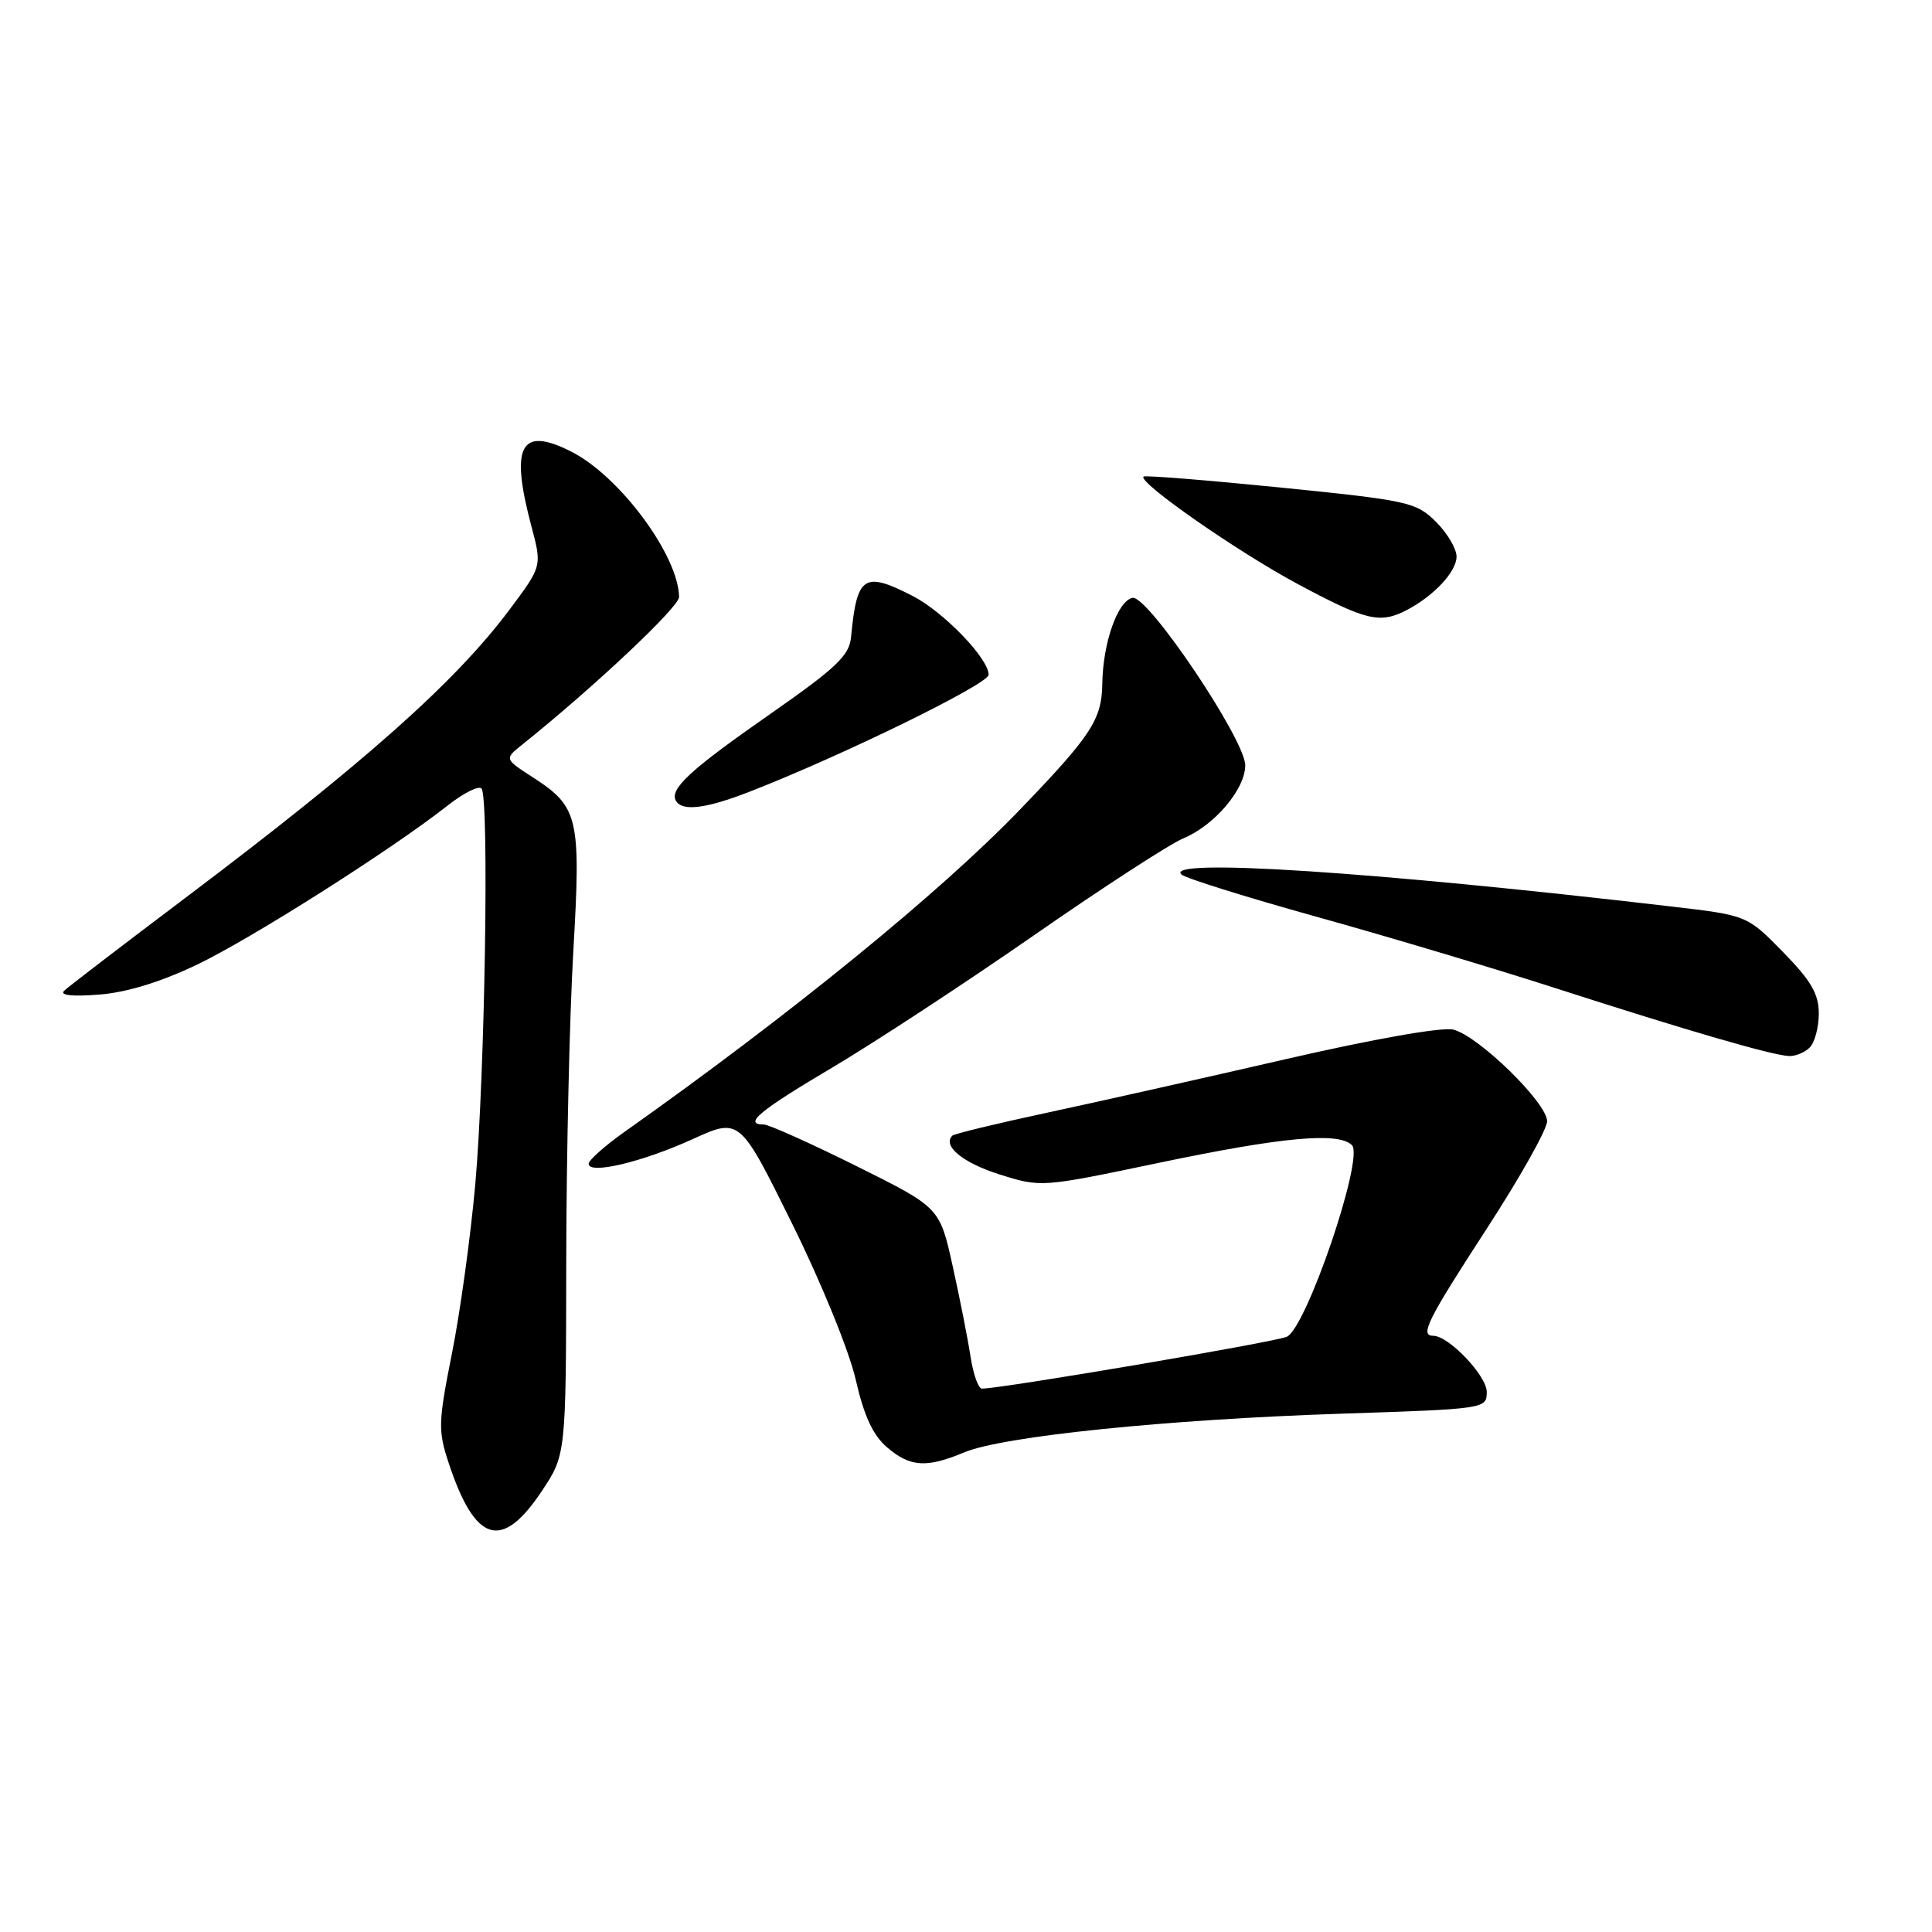 <?xml version="1.0" encoding="UTF-8" standalone="no"?>
<!DOCTYPE svg PUBLIC "-//W3C//DTD SVG 1.1//EN" "http://www.w3.org/Graphics/SVG/1.1/DTD/svg11.dtd" >
<svg xmlns="http://www.w3.org/2000/svg" xmlns:xlink="http://www.w3.org/1999/xlink" version="1.1" viewBox="0 0 256 256">
 <g >
 <path fill="currentColor"
d=" M 71.75 197.64 C 75.00 192.77 75.00 192.77 75.03 167.14 C 75.05 153.04 75.47 134.53 75.97 126.00 C 76.99 108.36 76.66 106.92 70.65 103.03 C 66.83 100.56 66.83 100.56 69.17 98.69 C 78.71 91.05 90.00 80.42 89.98 79.10 C 89.90 73.61 82.15 63.14 75.75 59.87 C 68.96 56.41 67.56 59.00 70.42 69.76 C 71.82 75.02 71.82 75.02 67.53 80.76 C 60.36 90.36 48.30 101.08 24.50 119.02 C 16.25 125.24 9.05 130.75 8.50 131.28 C 7.87 131.88 9.55 132.07 13.11 131.79 C 16.77 131.51 21.27 130.13 26.11 127.82 C 33.38 124.33 51.86 112.60 59.30 106.75 C 61.38 105.10 63.41 104.08 63.80 104.48 C 64.84 105.54 64.26 142.59 62.97 157.00 C 62.35 163.88 60.97 173.94 59.88 179.36 C 58.06 188.51 58.03 189.57 59.47 193.91 C 62.97 204.45 66.48 205.52 71.75 197.64 Z  M 127.78 192.44 C 132.88 190.31 154.64 188.08 177.75 187.32 C 196.87 186.69 197.00 186.67 197.00 184.43 C 197.00 182.29 191.96 177.00 189.92 177.00 C 188.09 177.00 189.12 174.94 197.00 162.81 C 201.40 156.04 205.00 149.63 205.00 148.57 C 205.00 146.14 195.92 137.27 192.58 136.43 C 191.10 136.06 182.07 137.65 170.30 140.36 C 159.41 142.87 145.13 146.07 138.56 147.48 C 131.99 148.89 126.42 150.24 126.19 150.48 C 124.84 151.83 127.58 154.08 132.42 155.61 C 137.95 157.35 137.95 157.35 153.56 154.08 C 169.94 150.65 177.37 149.97 179.14 151.74 C 180.79 153.39 173.09 176.01 170.50 177.13 C 168.83 177.86 132.71 184.00 130.10 184.00 C 129.64 184.00 128.96 182.09 128.60 179.75 C 128.24 177.41 127.18 172.01 126.23 167.75 C 124.52 160.00 124.52 160.00 113.46 154.50 C 107.38 151.48 101.86 149.00 101.20 149.00 C 98.43 149.00 100.63 147.17 110.21 141.50 C 115.78 138.20 127.82 130.31 136.95 123.97 C 146.08 117.62 155.01 111.83 156.79 111.09 C 160.92 109.38 165.00 104.57 165.00 101.41 C 165.00 98.02 152.10 78.84 150.07 79.22 C 148.10 79.60 146.13 85.20 146.06 90.62 C 145.99 95.35 144.60 97.47 135.09 107.34 C 124.52 118.31 104.68 134.47 82.75 149.98 C 80.14 151.83 78.00 153.73 78.00 154.21 C 78.00 155.67 85.11 153.98 91.76 150.95 C 98.02 148.10 98.02 148.10 104.93 162.08 C 108.81 169.91 112.52 179.01 113.38 182.78 C 114.47 187.57 115.65 190.15 117.51 191.75 C 120.58 194.40 122.75 194.55 127.78 192.44 Z  M 239.80 138.80 C 240.46 138.14 241.00 136.11 241.00 134.30 C 241.00 131.70 239.98 129.95 236.25 126.14 C 231.50 121.29 231.50 121.29 221.50 120.12 C 182.03 115.50 154.17 113.68 156.55 115.88 C 157.07 116.36 165.15 118.89 174.50 121.49 C 183.85 124.09 198.25 128.39 206.50 131.06 C 223.63 136.58 234.80 139.83 237.05 139.93 C 237.90 139.97 239.14 139.46 239.80 138.80 Z  M 99.21 104.95 C 111.54 100.16 131.00 90.64 131.00 89.41 C 131.00 87.25 125.00 81.04 120.88 78.94 C 114.46 75.66 113.54 76.29 112.77 84.41 C 112.54 86.87 110.85 88.47 102.00 94.65 C 91.38 102.05 88.63 104.60 89.59 106.15 C 90.44 107.53 93.57 107.14 99.21 104.95 Z  M 186.32 80.88 C 189.96 79.00 193.00 75.76 193.00 73.75 C 193.00 72.70 191.76 70.62 190.25 69.12 C 187.64 66.54 186.60 66.31 169.68 64.60 C 159.88 63.62 151.70 62.96 151.52 63.15 C 150.77 63.91 164.00 73.13 172.00 77.41 C 181.00 82.23 182.82 82.67 186.32 80.88 Z "/>
</g>
</svg>